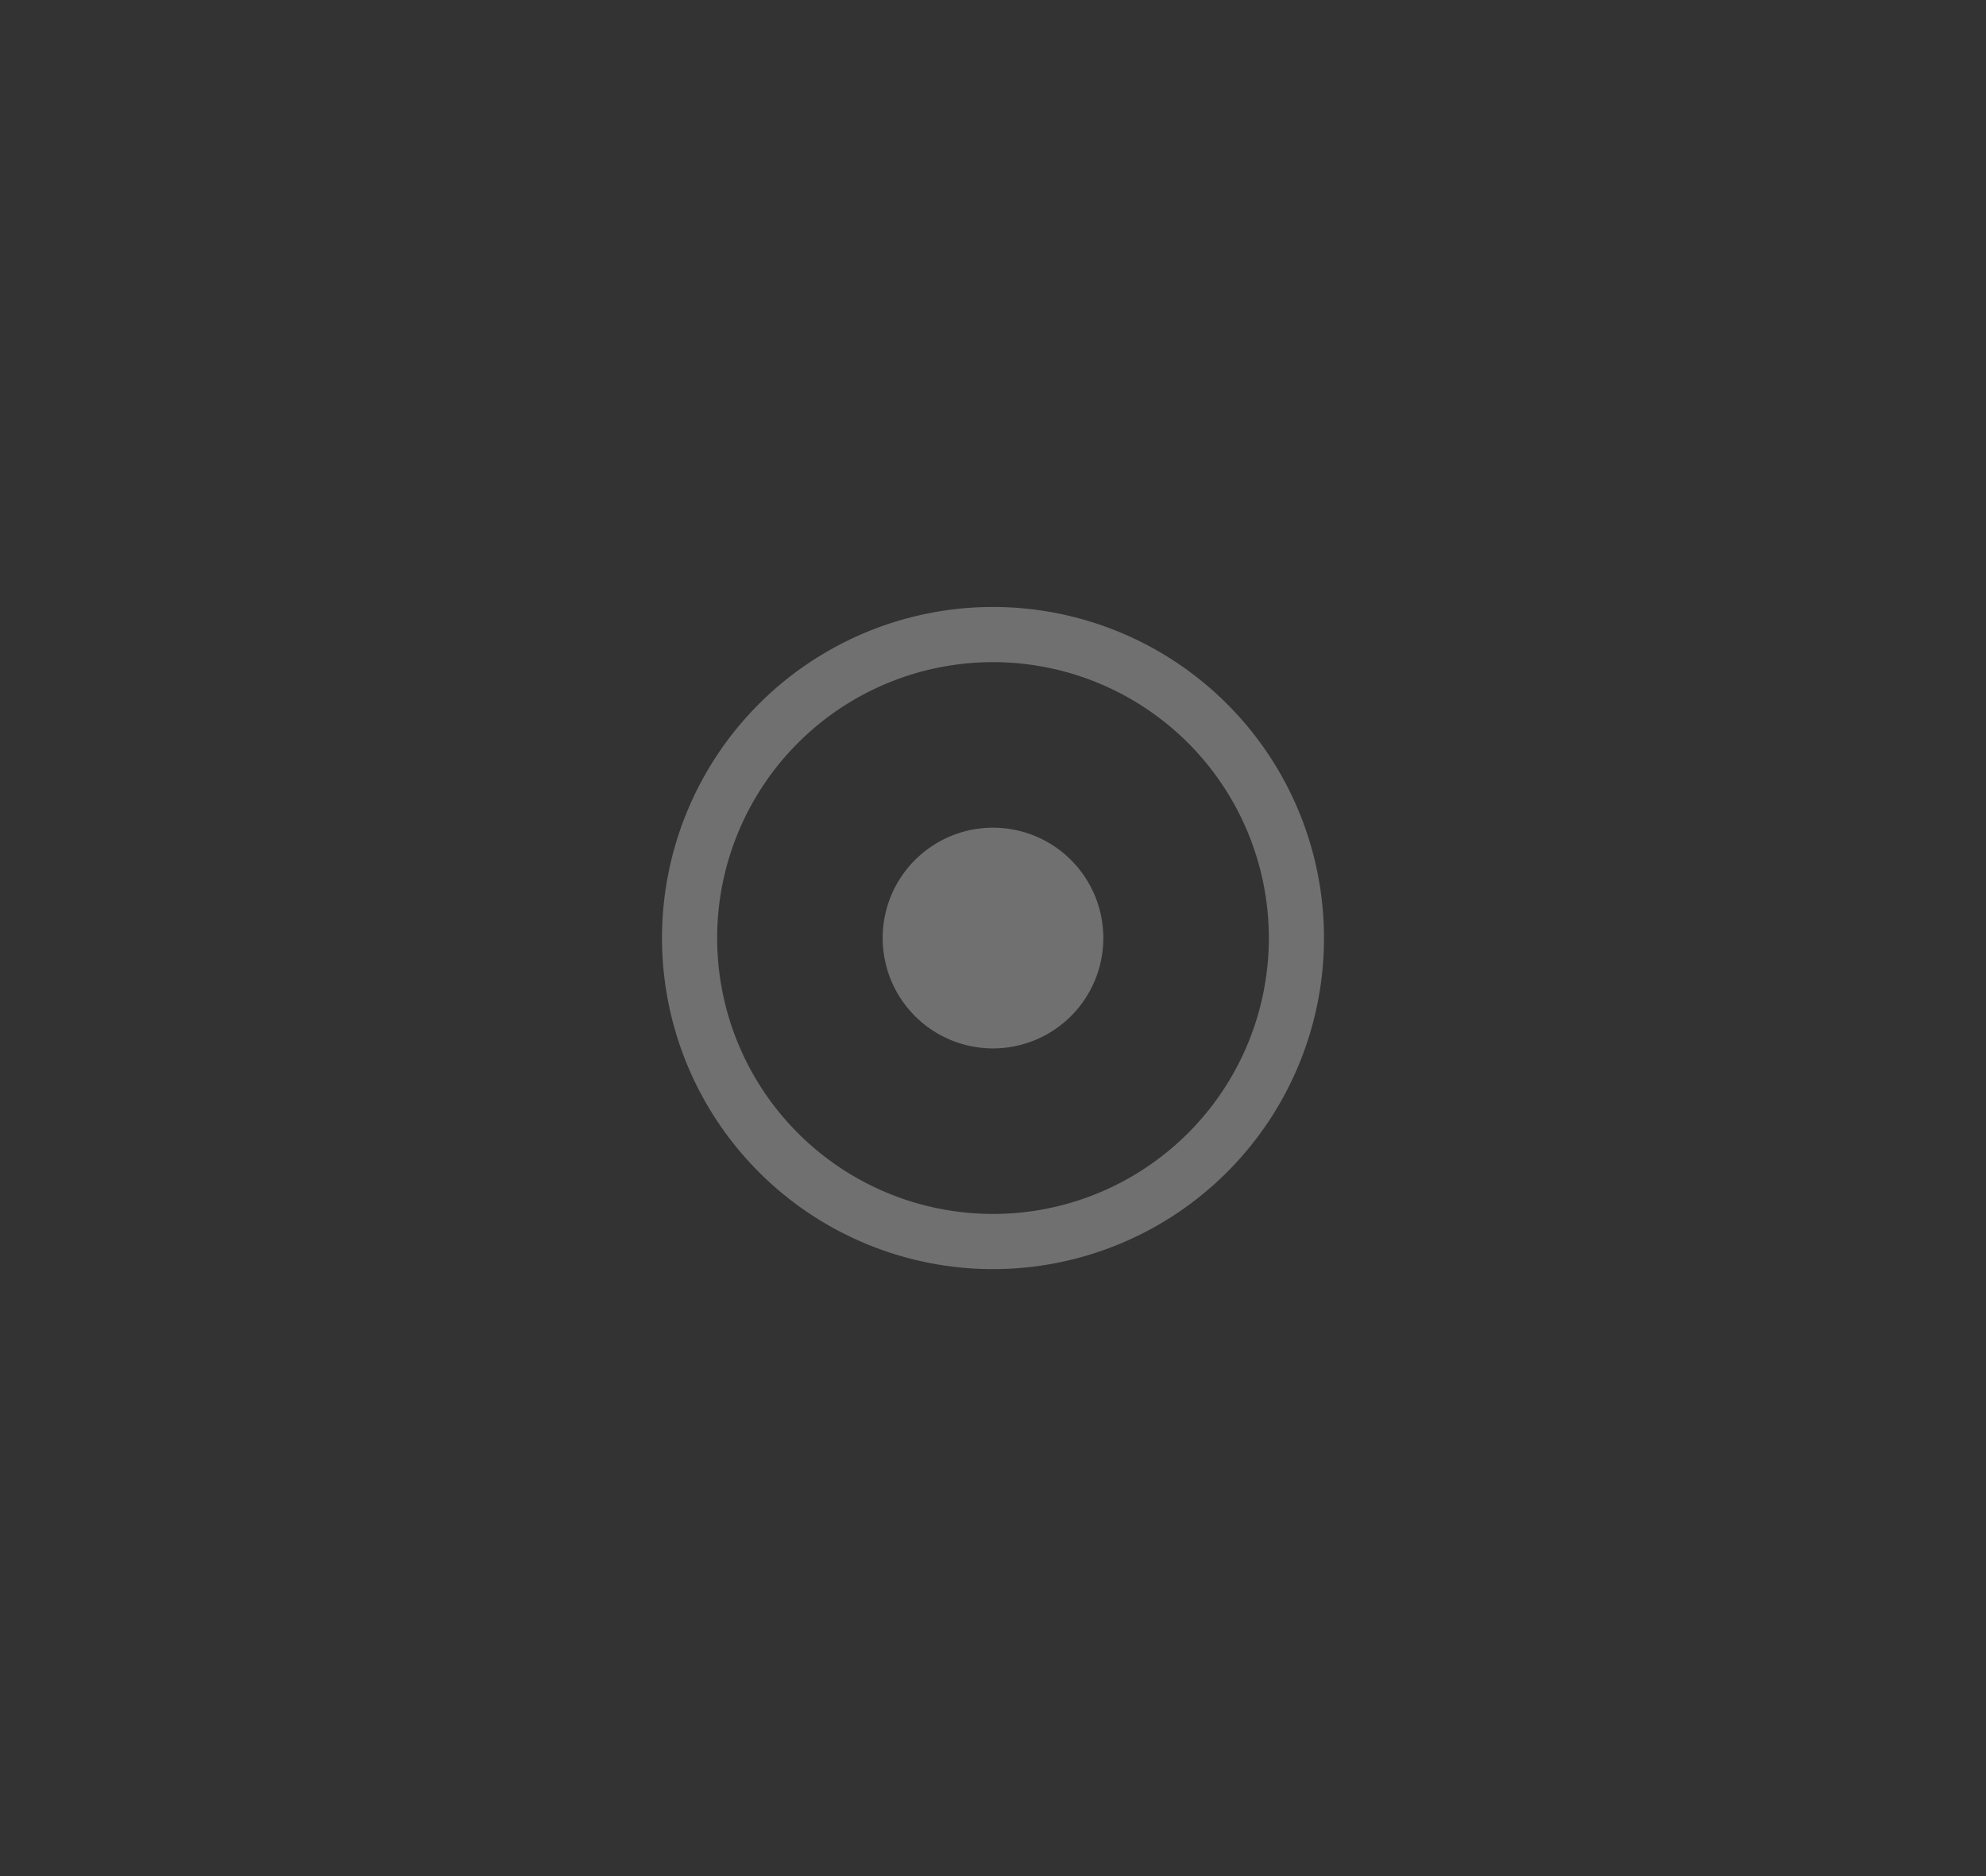 <svg xmlns="http://www.w3.org/2000/svg" width="72" height="68"><rect width="100%" height="100%" fill="#333333" stroke="none"/><path d="M21 585.362h36v34H21z" style="fill:none;fill-opacity:1;stroke:none;stroke-width:1.35;stroke-linecap:butt;stroke-linejoin:round;stroke-miterlimit:4;stroke-dasharray:none;stroke-dashoffset:0;stroke-opacity:1" transform="matrix(2 0 0 2 -42 -1170.724)"/><path d="M349 741.362a6 6 0 0 0-6 6 6 6 0 0 0 6 6 6 6 0 0 0 6-6 6 6 0 0 0-6-6m0 1a5 5 0 0 1 5 5 5 5 0 0 1-5 5 5 5 0 0 1-5-5 5 5 0 0 1 5-5m0 3a2 2 0 0 0-2 2 2 2 0 0 0 2 2 2 2 0 0 0 2-2 2 2 0 0 0-2-2" style="opacity:.3;fill:#fff" transform="matrix(2 0 0 2 -662 -1460.724)"/></svg>
